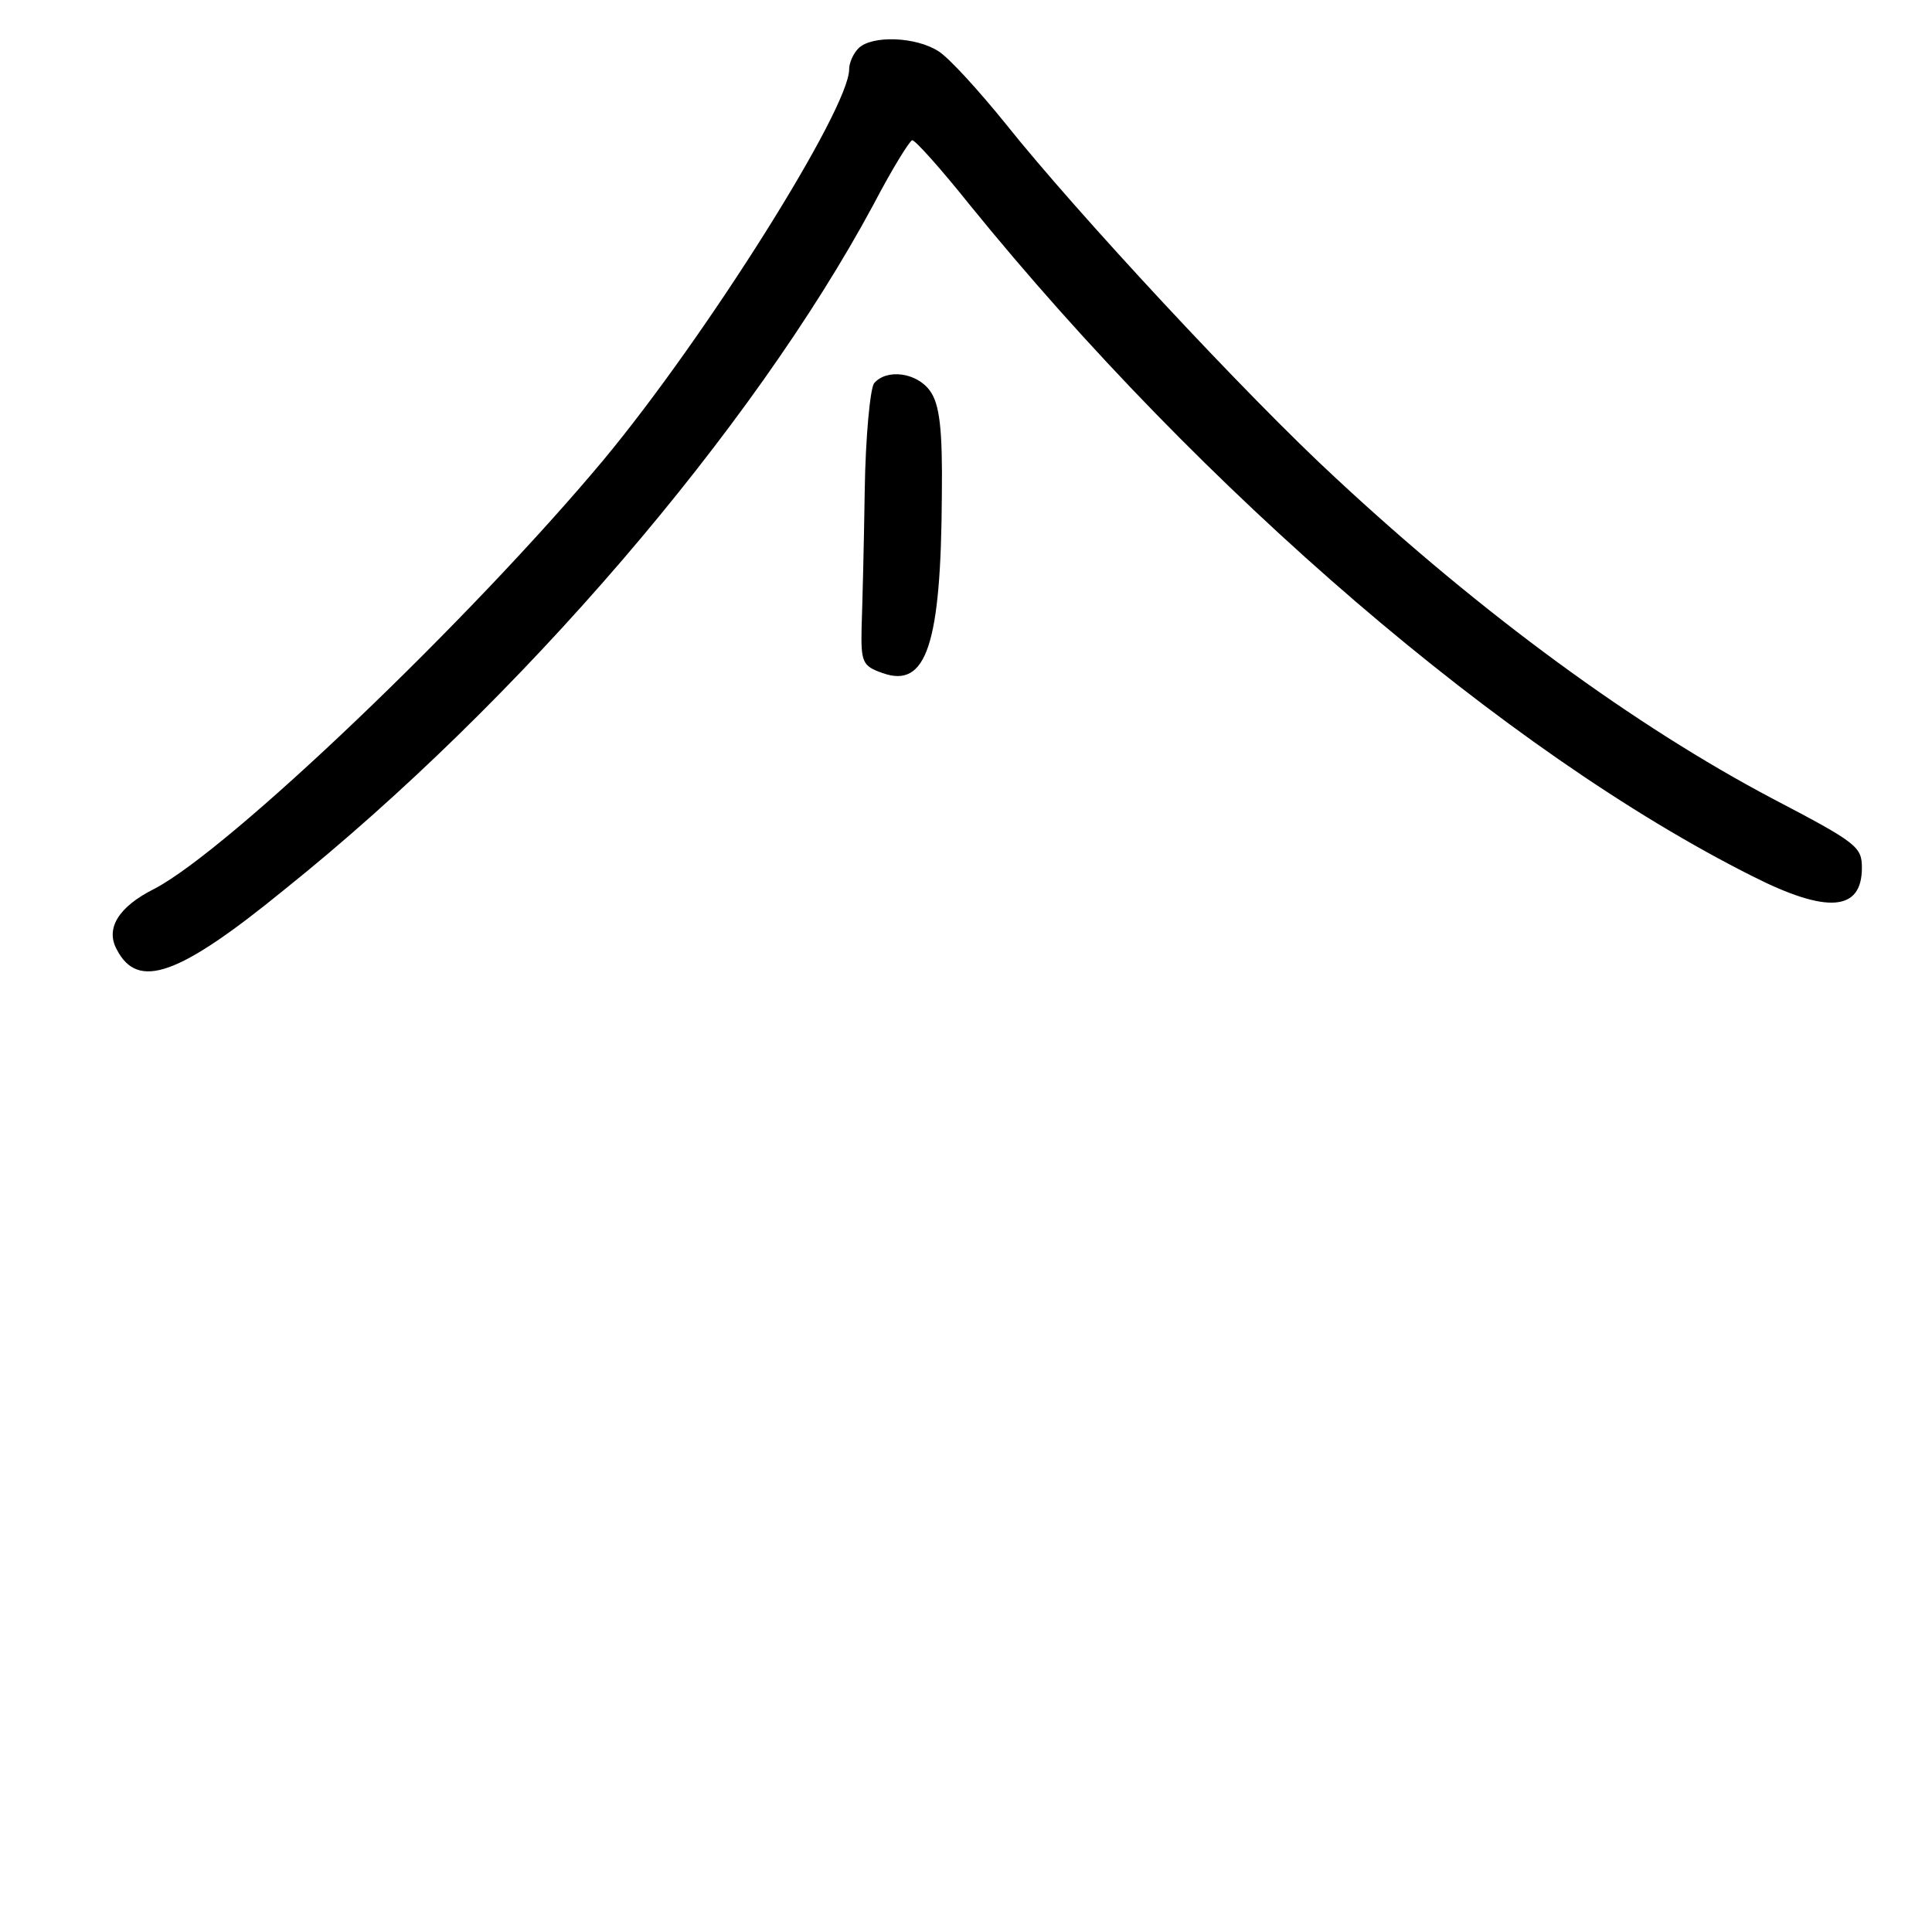 <?xml version="1.0" standalone="no"?>
<!DOCTYPE svg PUBLIC "-//W3C//DTD SVG 20010904//EN"
 "http://www.w3.org/TR/2001/REC-SVG-20010904/DTD/svg10.dtd">
<svg version="1.0" xmlns="http://www.w3.org/2000/svg"
 width="248pt" height="248pt" viewBox="0 0 248 248"
 preserveAspectRatio="xMidYMid meet">
<g transform="translate(0,248) scale(0.1,-0.1)"
fill="#000000" stroke="none">
<path d="M1102 2418 c-7 -7 -12 -19 -12 -27 0 -51 -183 -342 -315 -501 -172
-206 -481 -501 -577 -551 -46 -23 -63 -51 -48 -78 27 -52 79 -34 215 77 302
242 601 591 756 879 24 46 47 83 50 83 4 0 37 -37 73 -82 300 -370 689 -704
1006 -863 95 -48 140 -45 140 11 0 27 -6 32 -115 89 -176 93 -372 236 -560
411 -114 105 -334 342 -424 455 -34 42 -72 84 -86 93 -29 19 -86 21 -103 4z"/>
<path d="M1122 1988 c-5 -7 -11 -69 -12 -138 -1 -69 -3 -147 -4 -175 -1 -45 1
-50 27 -59 56 -20 75 36 76 229 1 85 -3 116 -15 133 -17 24 -56 29 -72 10z"/>
</g>
</svg>
